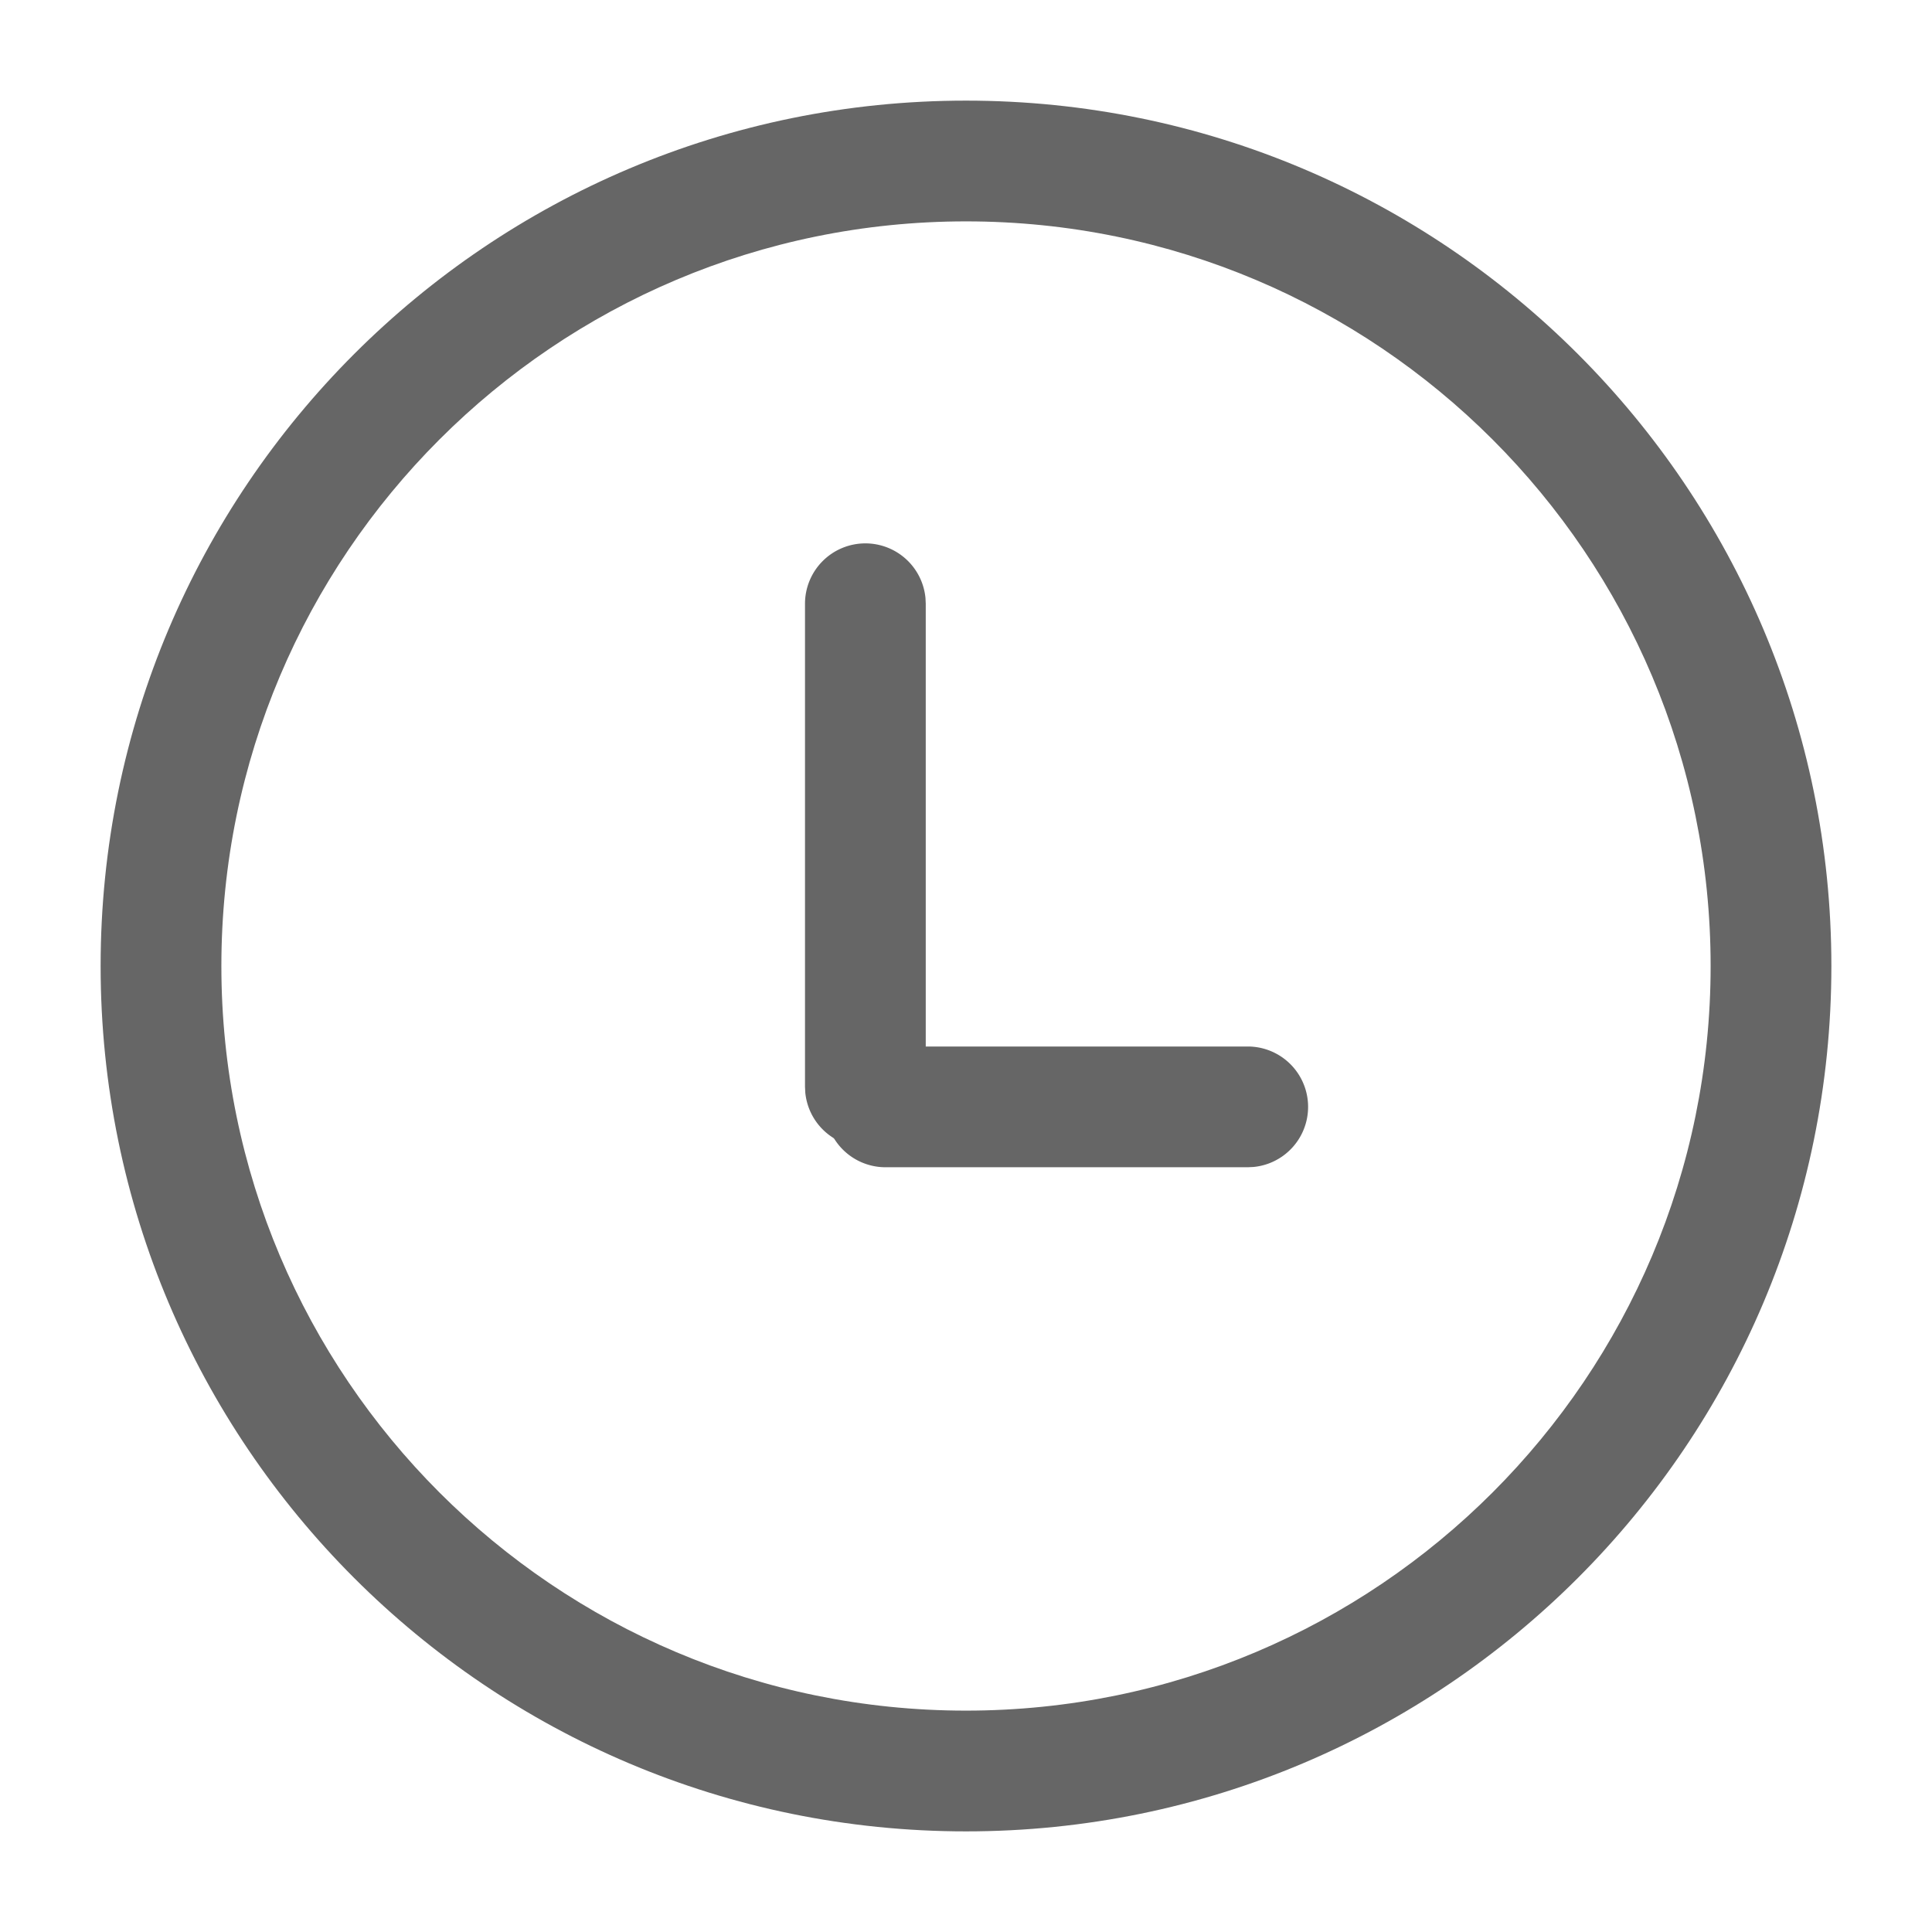 <?xml version="1.0" standalone="no"?><!DOCTYPE svg PUBLIC "-//W3C//DTD SVG 1.1//EN" "http://www.w3.org/Graphics/SVG/1.1/DTD/svg11.dtd"><svg t="1616401807892" class="icon" viewBox="0 0 1024 1024" version="1.1" xmlns="http://www.w3.org/2000/svg" p-id="3322" xmlns:xlink="http://www.w3.org/1999/xlink" width="40" height="40"><defs><style type="text/css"></style></defs><path d="M512 53.333C258.688 53.333 53.333 258.688 53.333 512S258.688 970.667 512 970.667 970.667 765.312 970.667 512 765.312 53.333 512 53.333z m0 64c217.963 0 394.667 176.704 394.667 394.667S729.963 906.667 512 906.667 117.333 729.963 117.333 512 294.037 117.333 512 117.333z" fill="#666666" p-id="3323"></path><path d="M661.333 554.667a32 32 0 0 1 3.072 63.851L661.333 618.667h-192a32 32 0 0 1-3.072-63.851L469.333 554.667h192z" fill="#666666" p-id="3324"></path><path d="M458.667 288a32 32 0 0 1 31.851 28.928L490.667 320v256a32 32 0 0 1-63.851 3.072L426.667 576V320a32 32 0 0 1 32-32z" fill="#666666" p-id="3325"></path></svg>
